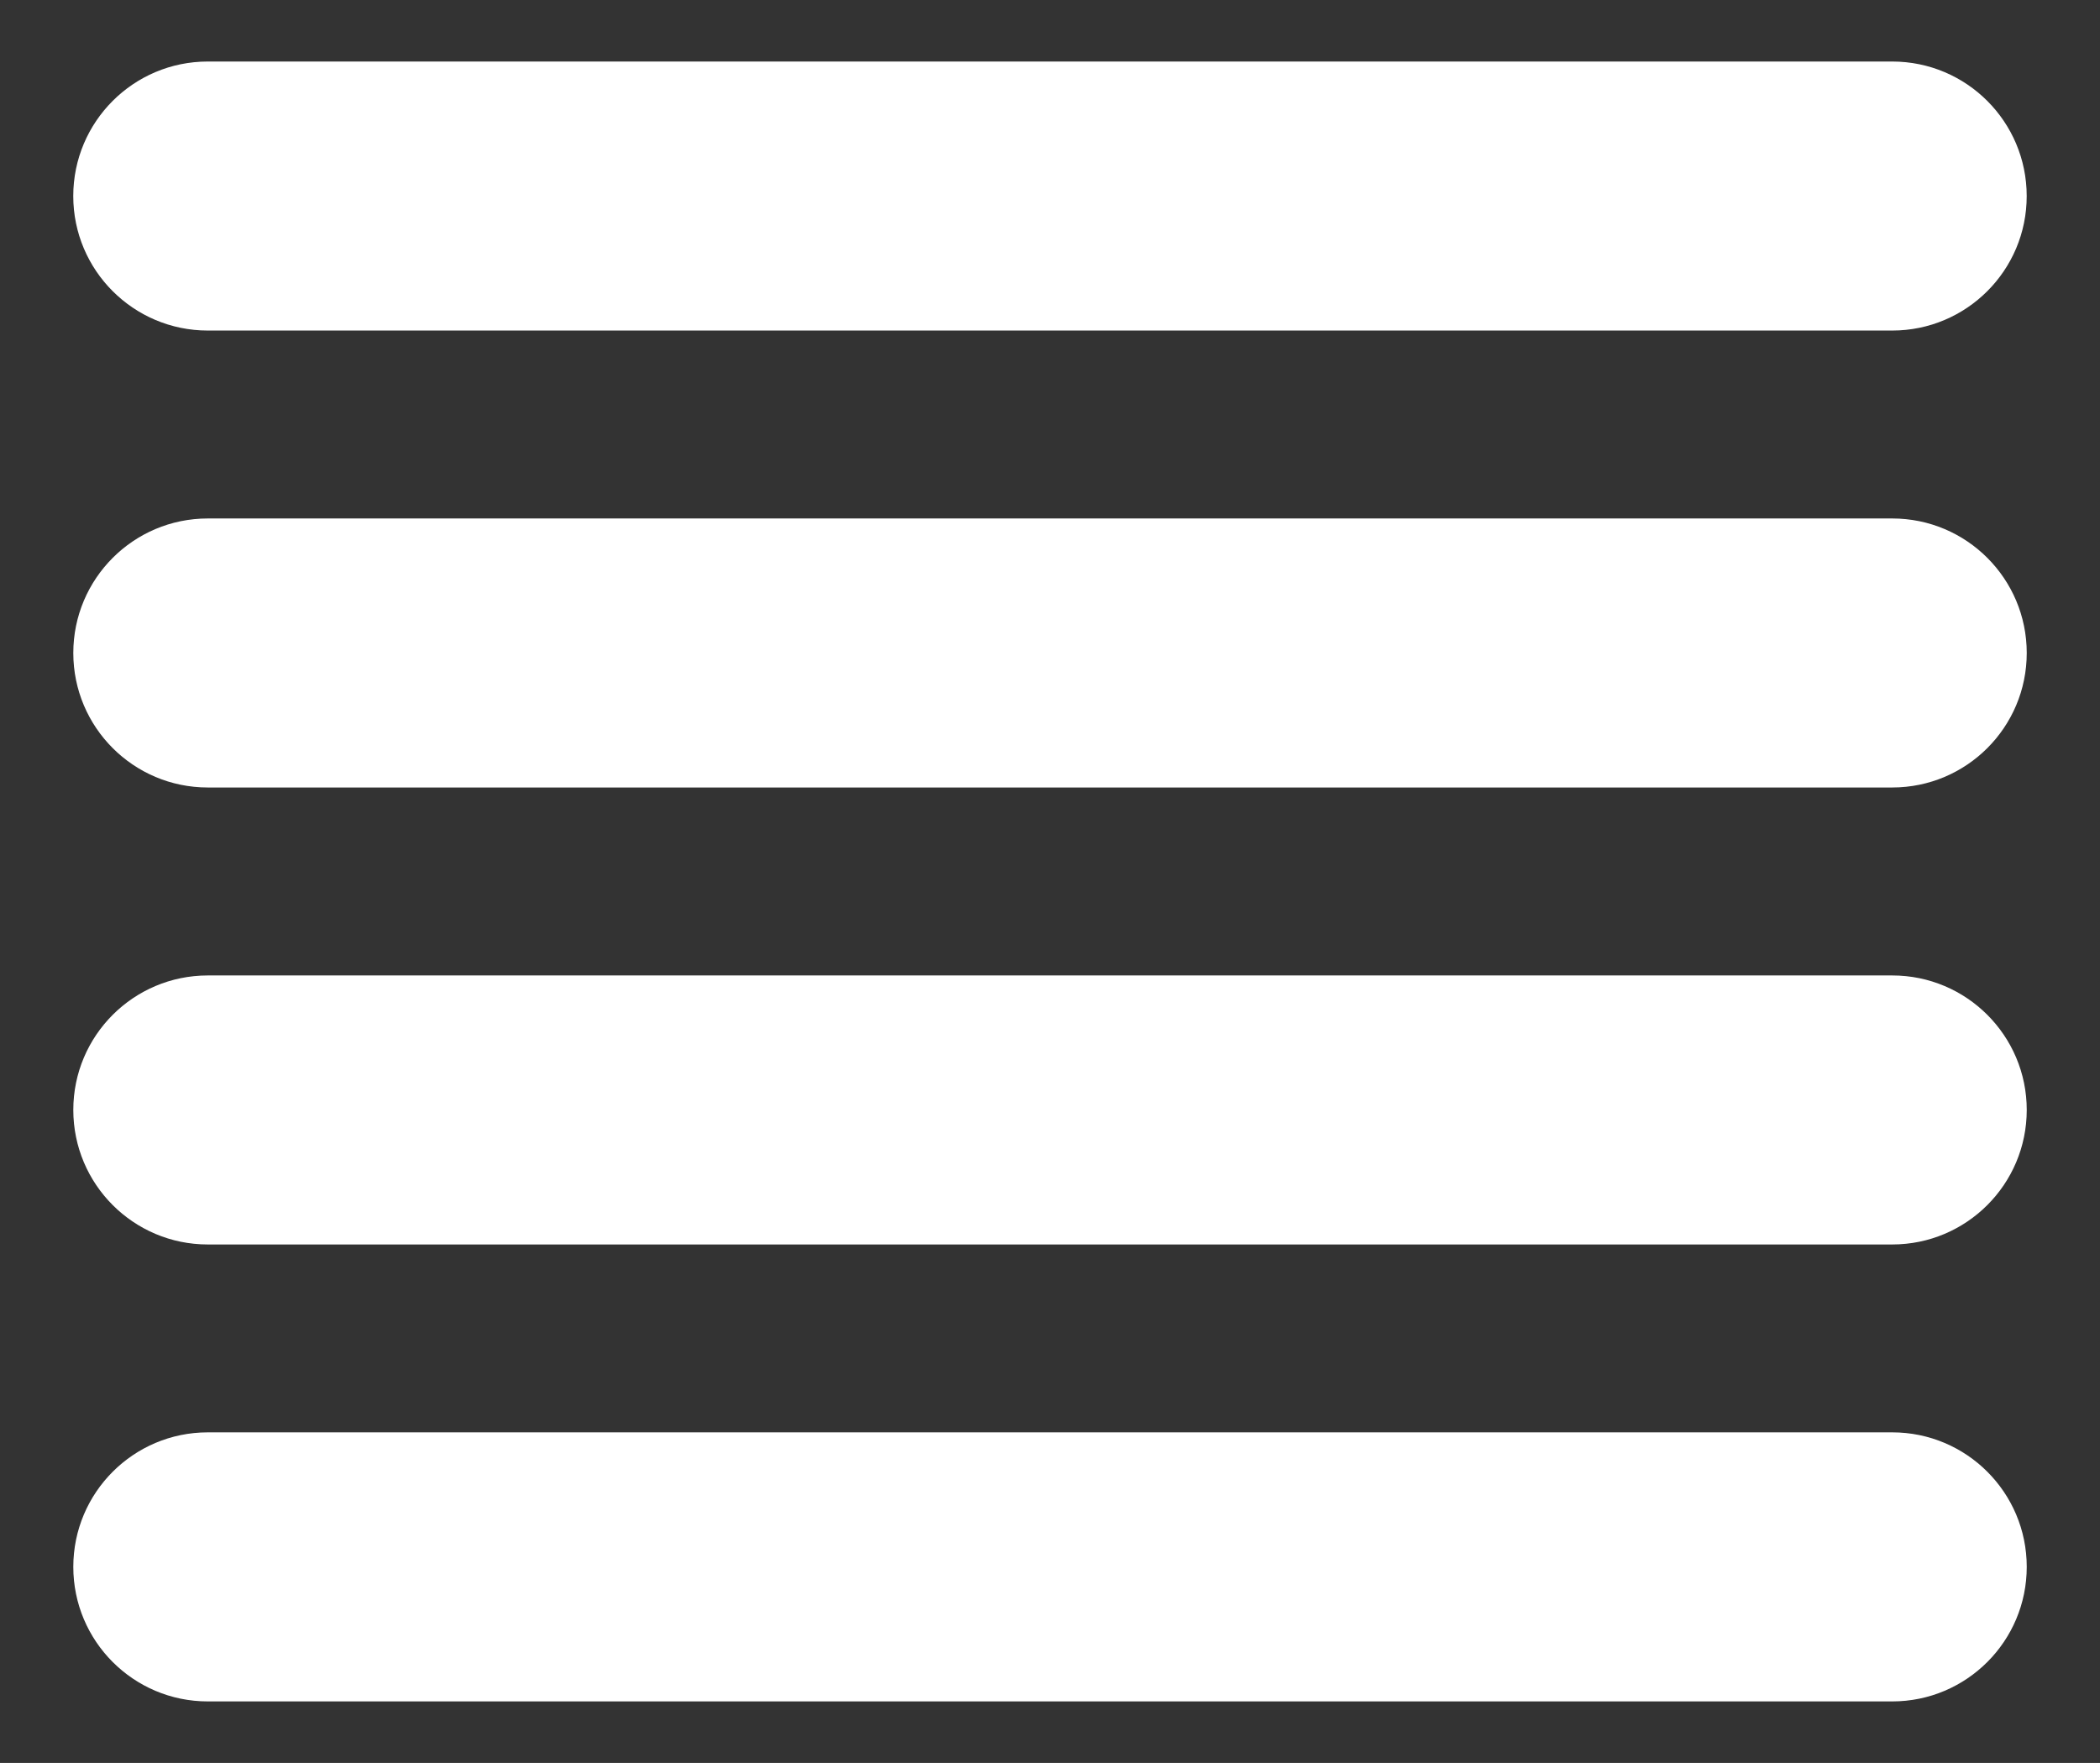 
<svg version="1.1" id="Layer_1" xmlns="http://www.w3.org/2000/svg" xmlns:xlink="http://www.w3.org/1999/xlink" x="0px" y="0px"
	 width="50.82px" height="42.667px" viewBox="0 0 50.82 42.667" enable-background="new 0 0 50.82 42.667" xml:space="preserve">
<rect x="0" y="0" width="50.82" height="42.667" fill="#333333" stroke="none"/>
<g>
	<path fill="#FFFFFF" d="M45.792,8H5.029C3.231,8,1.773,6.542,1.773,4.745c0-1.798,1.458-3.256,3.255-3.256h40.763
		c1.798,0,3.255,1.458,3.255,3.256C49.047,6.542,47.589,8,45.792,8z"/>
</g>
<g>
	<path fill="#FFFFFF" d="M45.792,19.059H5.029c-1.798,0-3.255-1.458-3.255-3.255c0-1.798,1.458-3.256,3.255-3.256h40.763
		c1.798,0,3.255,1.458,3.255,3.256C49.047,17.602,47.589,19.059,45.792,19.059z"/>
</g>
<g>
	<path fill="#FFFFFF" d="M45.792,30.119H5.029c-1.798,0-3.255-1.458-3.255-3.256c0-1.798,1.458-3.255,3.255-3.255h40.763
		c1.798,0,3.255,1.458,3.255,3.255C49.047,28.661,47.589,30.119,45.792,30.119z"/>
</g>
<g>
	<path fill="#FFFFFF" d="M45.792,41.178H5.029c-1.798,0-3.255-1.458-3.255-3.256s1.458-3.256,3.255-3.256h40.763
		c1.798,0,3.255,1.458,3.255,3.256S47.589,41.178,45.792,41.178z"/>
</g>
</svg>
